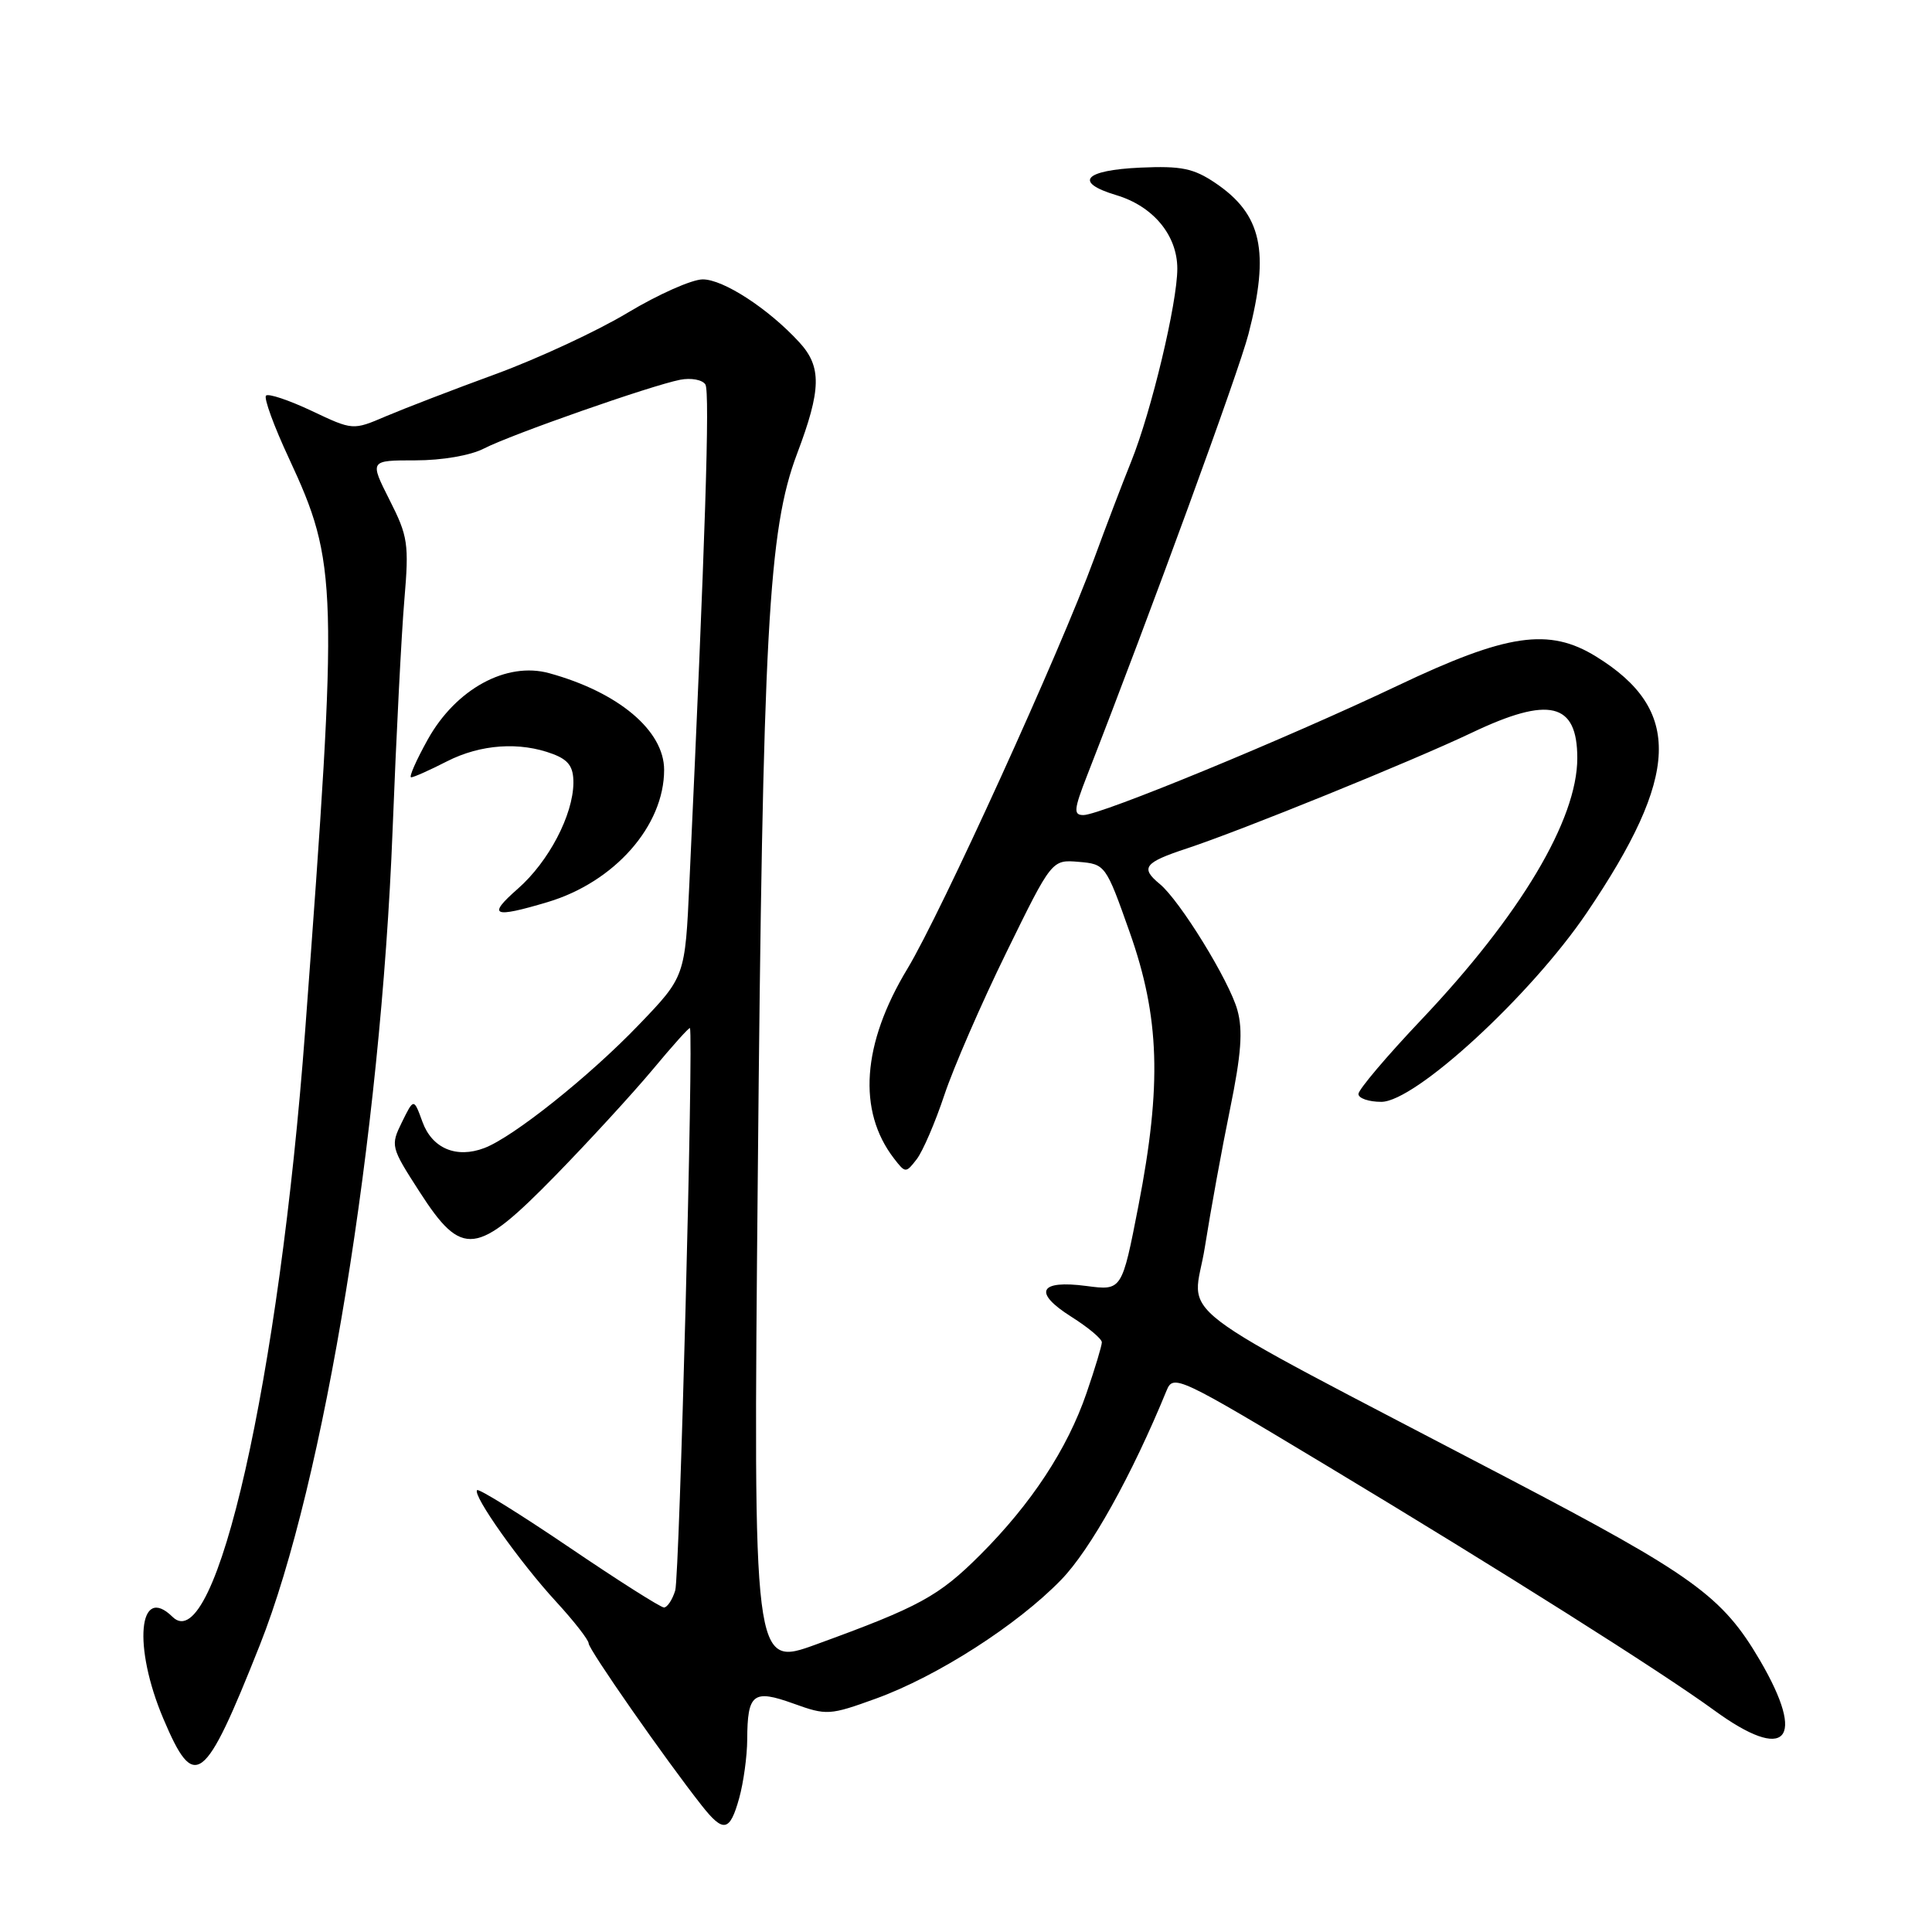 <?xml version="1.0" encoding="UTF-8" standalone="no"?>
<!DOCTYPE svg PUBLIC "-//W3C//DTD SVG 1.1//EN" "http://www.w3.org/Graphics/SVG/1.1/DTD/svg11.dtd" >
<svg xmlns="http://www.w3.org/2000/svg" xmlns:xlink="http://www.w3.org/1999/xlink" version="1.1" viewBox="0 0 256 256">
 <g >
 <path fill="currentColor"
d=" M 97.95 238.25 C 98.52 236.19 99.00 232.70 99.01 230.50 C 99.04 224.40 99.79 223.81 105.13 225.73 C 109.54 227.32 109.92 227.30 116.10 225.06 C 124.19 222.12 134.78 215.34 140.60 209.34 C 144.49 205.34 149.97 195.50 154.58 184.25 C 155.47 182.07 156.15 182.38 176.00 194.33 C 198.81 208.05 220.10 221.49 227.12 226.61 C 236.70 233.60 239.42 230.64 233.20 220.00 C 228.22 211.50 224.39 208.74 199.81 195.87 C 153.32 171.52 158.09 175.16 159.65 165.25 C 160.41 160.44 161.91 152.20 162.99 146.94 C 164.47 139.70 164.71 136.52 163.96 133.84 C 162.89 129.96 156.34 119.32 153.67 117.13 C 151.07 114.99 151.61 114.29 157.25 112.43 C 164.44 110.06 187.08 100.87 195.00 97.10 C 205.28 92.20 209.00 93.09 209.00 100.45 C 209.00 108.62 201.46 121.26 188.36 135.09 C 183.76 139.94 180.00 144.38 180.00 144.96 C 180.00 145.53 181.37 146.00 183.03 146.00 C 187.52 146.00 202.80 131.94 210.24 120.97 C 222.61 102.71 222.93 94.06 211.50 87.00 C 205.25 83.14 199.71 83.95 185.20 90.85 C 170.49 97.84 145.84 108.00 143.56 108.00 C 142.22 108.00 142.28 107.29 144.05 102.75 C 152.56 80.93 164.14 49.26 165.43 44.26 C 168.27 33.29 167.20 28.40 161.03 24.24 C 158.15 22.30 156.52 21.97 151.12 22.21 C 143.63 22.55 142.22 24.15 147.92 25.86 C 152.80 27.32 156.00 31.17 156.00 35.60 C 156.00 40.14 152.56 54.52 149.91 61.10 C 148.71 64.07 146.50 69.88 144.99 74.00 C 140.50 86.27 124.70 120.97 120.24 128.36 C 114.22 138.32 113.59 147.20 118.47 153.52 C 119.97 155.46 120.03 155.46 121.47 153.60 C 122.27 152.56 123.92 148.74 125.13 145.10 C 126.34 141.47 130.03 132.97 133.35 126.20 C 139.37 113.90 139.37 113.90 142.93 114.20 C 146.46 114.50 146.53 114.59 149.68 123.50 C 153.67 134.77 153.96 143.72 150.85 159.76 C 148.66 171.02 148.66 171.02 143.96 170.40 C 137.67 169.57 136.85 171.25 141.96 174.48 C 144.18 175.88 146.00 177.40 146.00 177.86 C 146.00 178.31 145.09 181.34 143.97 184.59 C 141.43 191.99 136.66 199.25 129.88 206.03 C 124.38 211.52 121.84 212.91 108.15 217.89 C 99.80 220.93 99.80 220.93 100.41 155.92 C 101.07 83.65 101.81 70.20 105.61 60.14 C 108.84 51.60 108.90 48.60 105.90 45.34 C 101.81 40.89 95.82 37.00 93.10 37.02 C 91.67 37.03 87.22 39.01 83.20 41.42 C 79.19 43.84 71.31 47.50 65.70 49.56 C 60.09 51.61 53.53 54.14 51.13 55.16 C 46.76 57.03 46.76 57.03 41.29 54.44 C 38.28 53.02 35.56 52.11 35.25 52.42 C 34.93 52.73 36.30 56.48 38.29 60.74 C 44.76 74.67 44.84 77.40 40.44 136.50 C 37.01 182.60 28.58 219.88 22.87 214.25 C 18.35 209.80 17.59 218.18 21.65 227.75 C 25.78 237.50 27.06 236.53 34.42 218.00 C 42.96 196.49 50.44 150.61 52.02 110.00 C 52.50 97.62 53.20 83.89 53.58 79.48 C 54.21 72.05 54.06 71.06 51.61 66.23 C 48.97 61.00 48.97 61.00 55.03 61.00 C 58.60 61.00 62.36 60.35 64.15 59.42 C 67.72 57.58 86.29 51.07 90.13 50.32 C 91.58 50.04 93.08 50.32 93.47 50.95 C 94.08 51.94 93.46 71.45 91.35 116.95 C 90.78 129.41 90.78 129.41 84.64 135.80 C 78.11 142.61 68.02 150.66 64.18 152.12 C 60.48 153.53 57.26 152.18 55.98 148.66 C 54.83 145.50 54.83 145.50 53.26 148.69 C 51.73 151.81 51.77 151.99 55.60 157.93 C 61.25 166.70 63.13 166.47 73.61 155.75 C 78.04 151.21 83.83 144.90 86.48 141.73 C 89.12 138.55 91.35 136.07 91.42 136.23 C 91.91 137.22 90.04 208.95 89.47 210.75 C 89.09 211.99 88.41 213.00 87.98 213.00 C 87.54 213.00 81.88 209.41 75.41 205.02 C 68.93 200.63 63.44 197.22 63.22 197.45 C 62.57 198.09 68.90 207.03 73.67 212.21 C 76.05 214.80 78.00 217.30 78.00 217.76 C 78.00 218.56 88.12 233.07 92.99 239.25 C 95.86 242.89 96.71 242.72 97.95 238.25 Z  M 72.57 119.53 C 81.43 116.88 88.00 109.43 88.00 102.01 C 88.00 96.81 81.95 91.72 72.77 89.20 C 67.11 87.64 60.42 91.29 56.69 97.97 C 55.15 100.74 54.15 103.00 54.48 103.00 C 54.81 103.00 56.95 102.05 59.23 100.88 C 63.69 98.61 68.88 98.25 73.26 99.91 C 75.35 100.70 75.99 101.61 75.98 103.73 C 75.94 107.99 72.71 114.17 68.62 117.76 C 64.52 121.36 65.29 121.70 72.57 119.53 Z "/>
</g>
</svg>